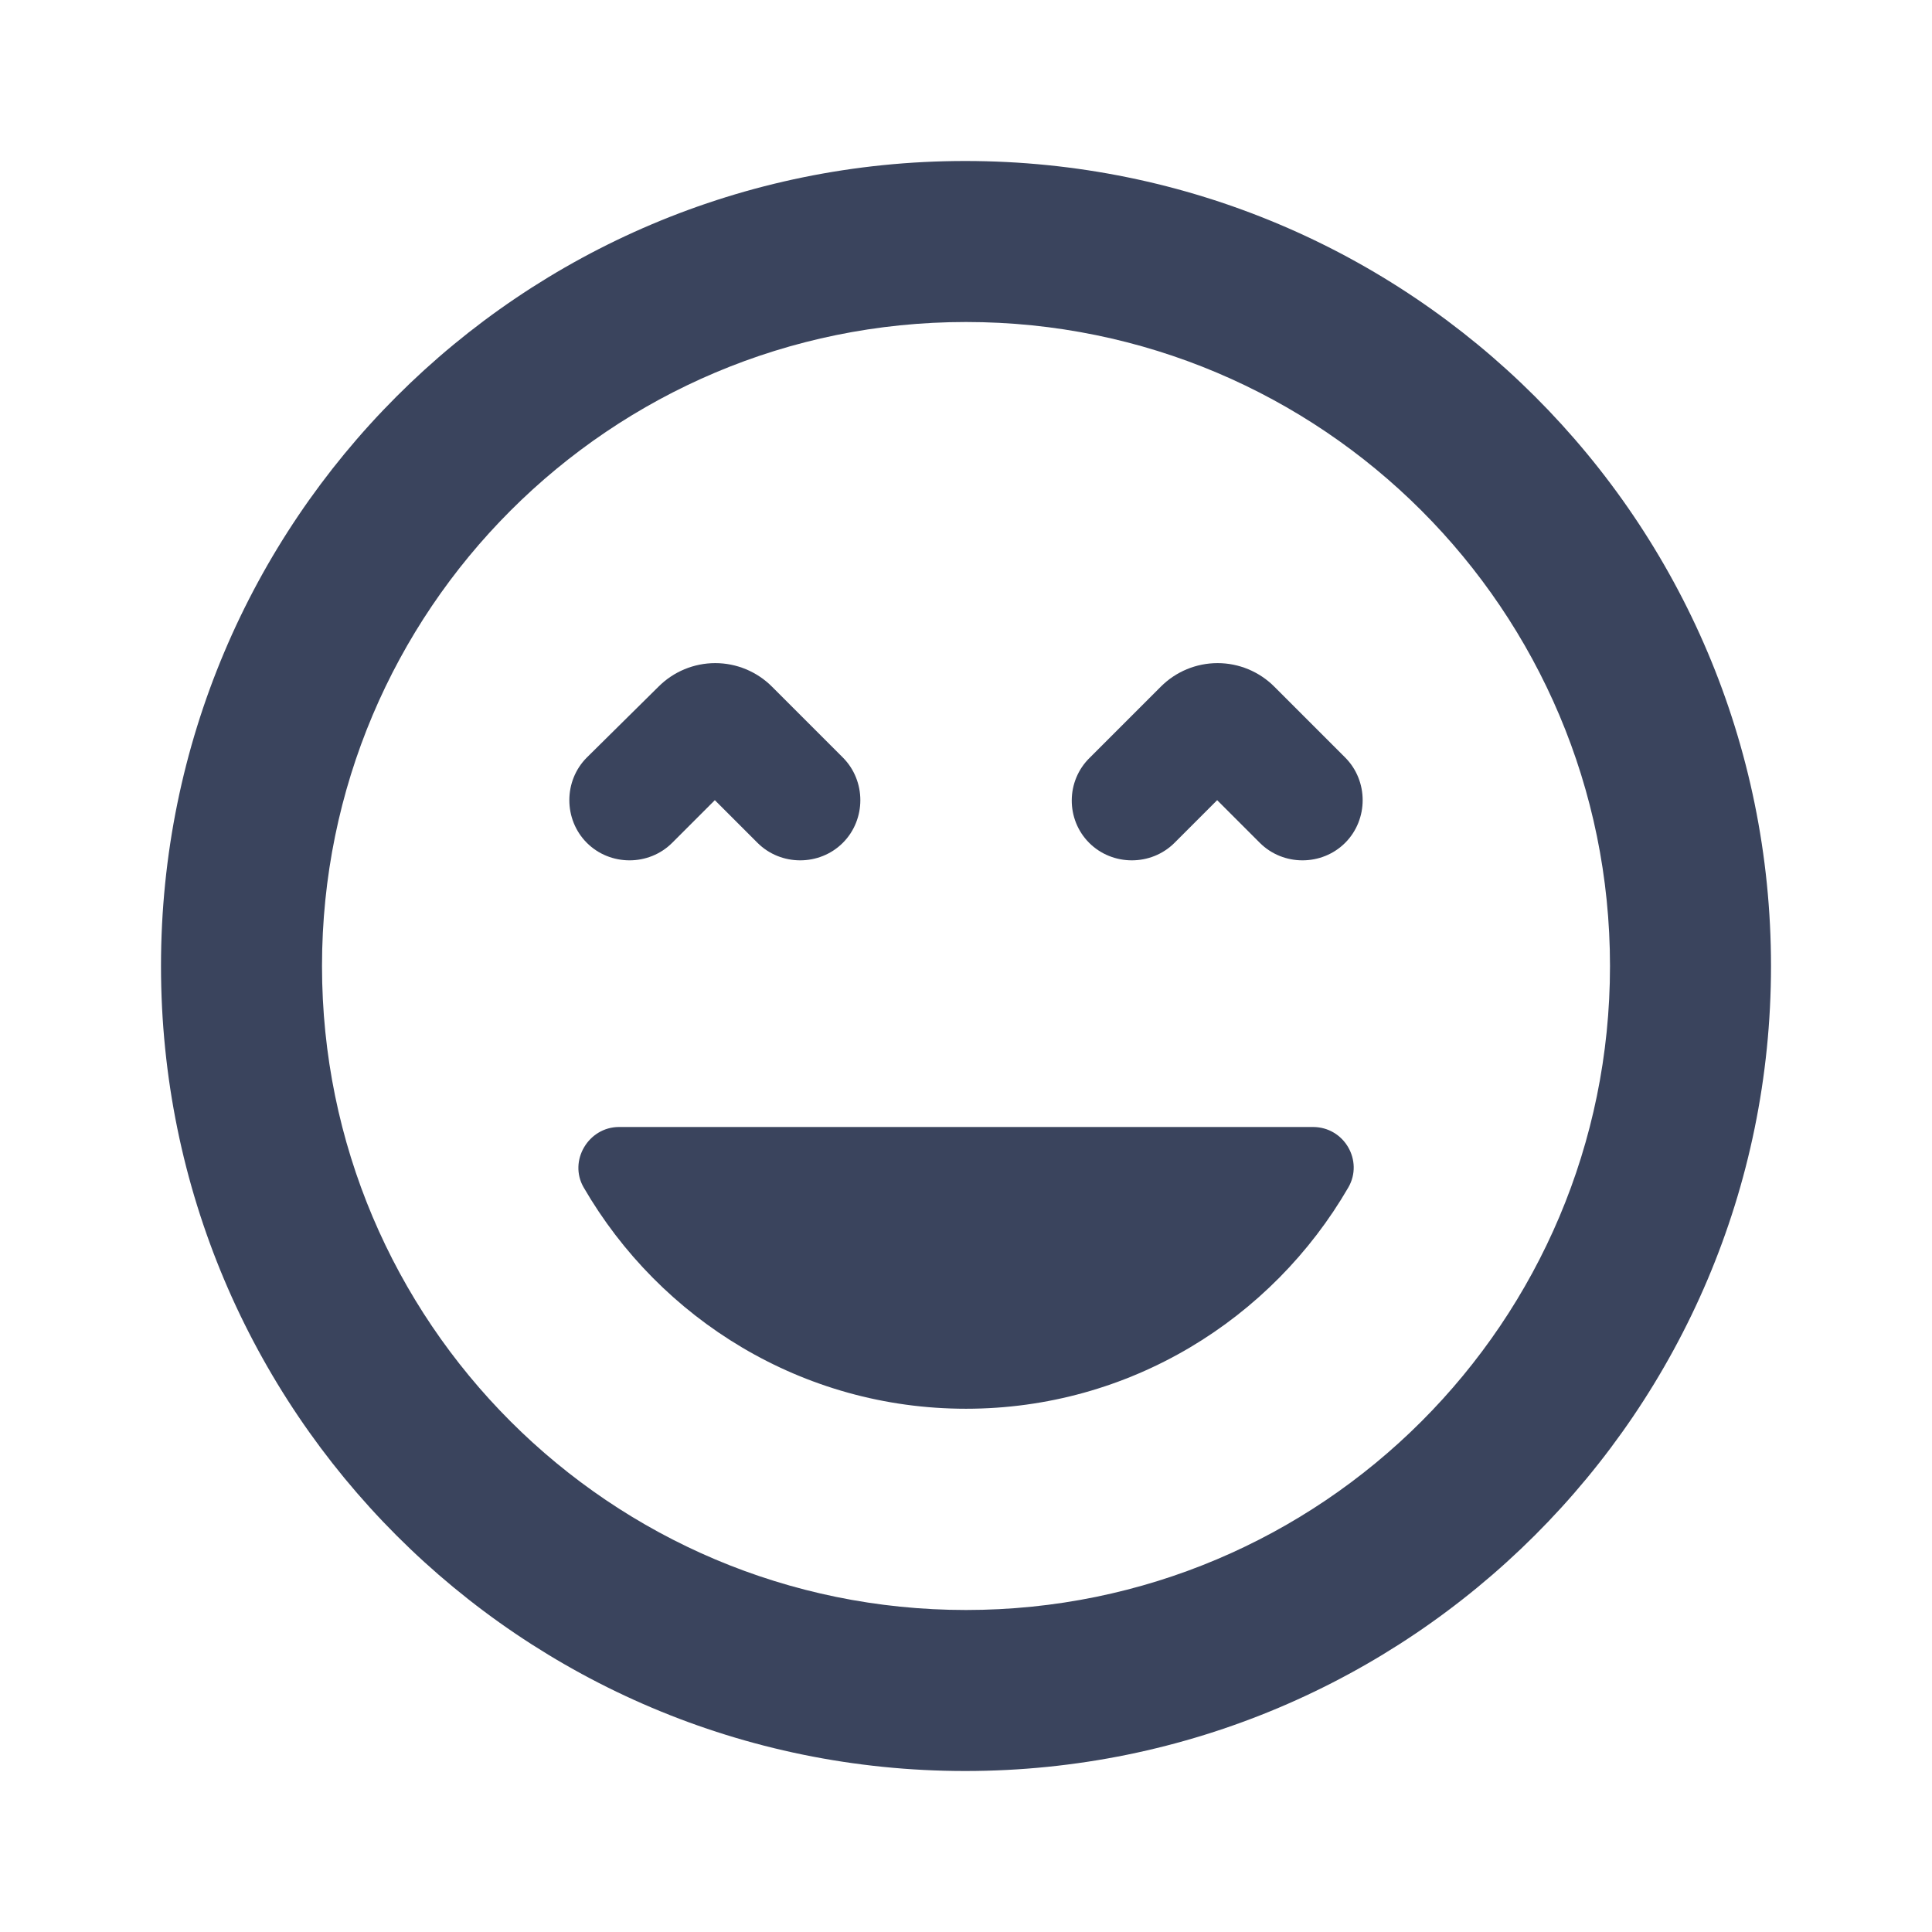 <svg width="127" height="127" viewBox="0 0 127 127" fill="none" xmlns="http://www.w3.org/2000/svg">
<path fill-rule="evenodd" clip-rule="evenodd" d="M63.447 10.583C34.237 10.583 10.583 34.237 10.583 63.5C10.583 92.763 34.237 116.417 63.447 116.417C92.657 116.417 116.417 92.763 116.417 63.5C116.417 34.237 92.71 10.583 63.447 10.583ZM46.99 52.599L49.795 55.404C51.329 56.938 53.869 56.938 55.404 55.404C56.938 53.869 56.938 51.329 55.404 49.795L50.747 45.138C49.758 44.147 48.416 43.59 47.017 43.59C45.617 43.59 44.275 44.147 43.286 45.138L38.576 49.795C37.042 51.329 37.042 53.869 38.576 55.404C40.111 56.938 42.651 56.938 44.185 55.404L46.99 52.599ZM63.5 92.604C74.242 92.604 83.608 86.73 88.635 78.052C89.641 76.306 88.371 74.083 86.307 74.083H40.693C38.682 74.083 37.359 76.306 38.365 78.052C43.392 86.73 52.758 92.604 63.5 92.604ZM77.206 55.404C75.671 56.938 73.131 56.938 71.596 55.404C70.062 53.869 70.062 51.329 71.649 49.795L76.306 45.138C77.294 44.147 78.637 43.59 80.037 43.59C81.436 43.59 82.778 44.147 83.767 45.138L88.424 49.795C89.958 51.329 89.958 53.869 88.424 55.404C86.889 56.938 84.349 56.938 82.815 55.404L80.01 52.599L77.206 55.404ZM21.167 63.5C21.167 86.889 40.111 105.833 63.5 105.833C86.889 105.833 105.833 86.889 105.833 63.5C105.833 40.111 86.889 21.167 63.5 21.167C40.111 21.167 21.167 40.111 21.167 63.5Z" fill="#3A445D"/>
</svg>
